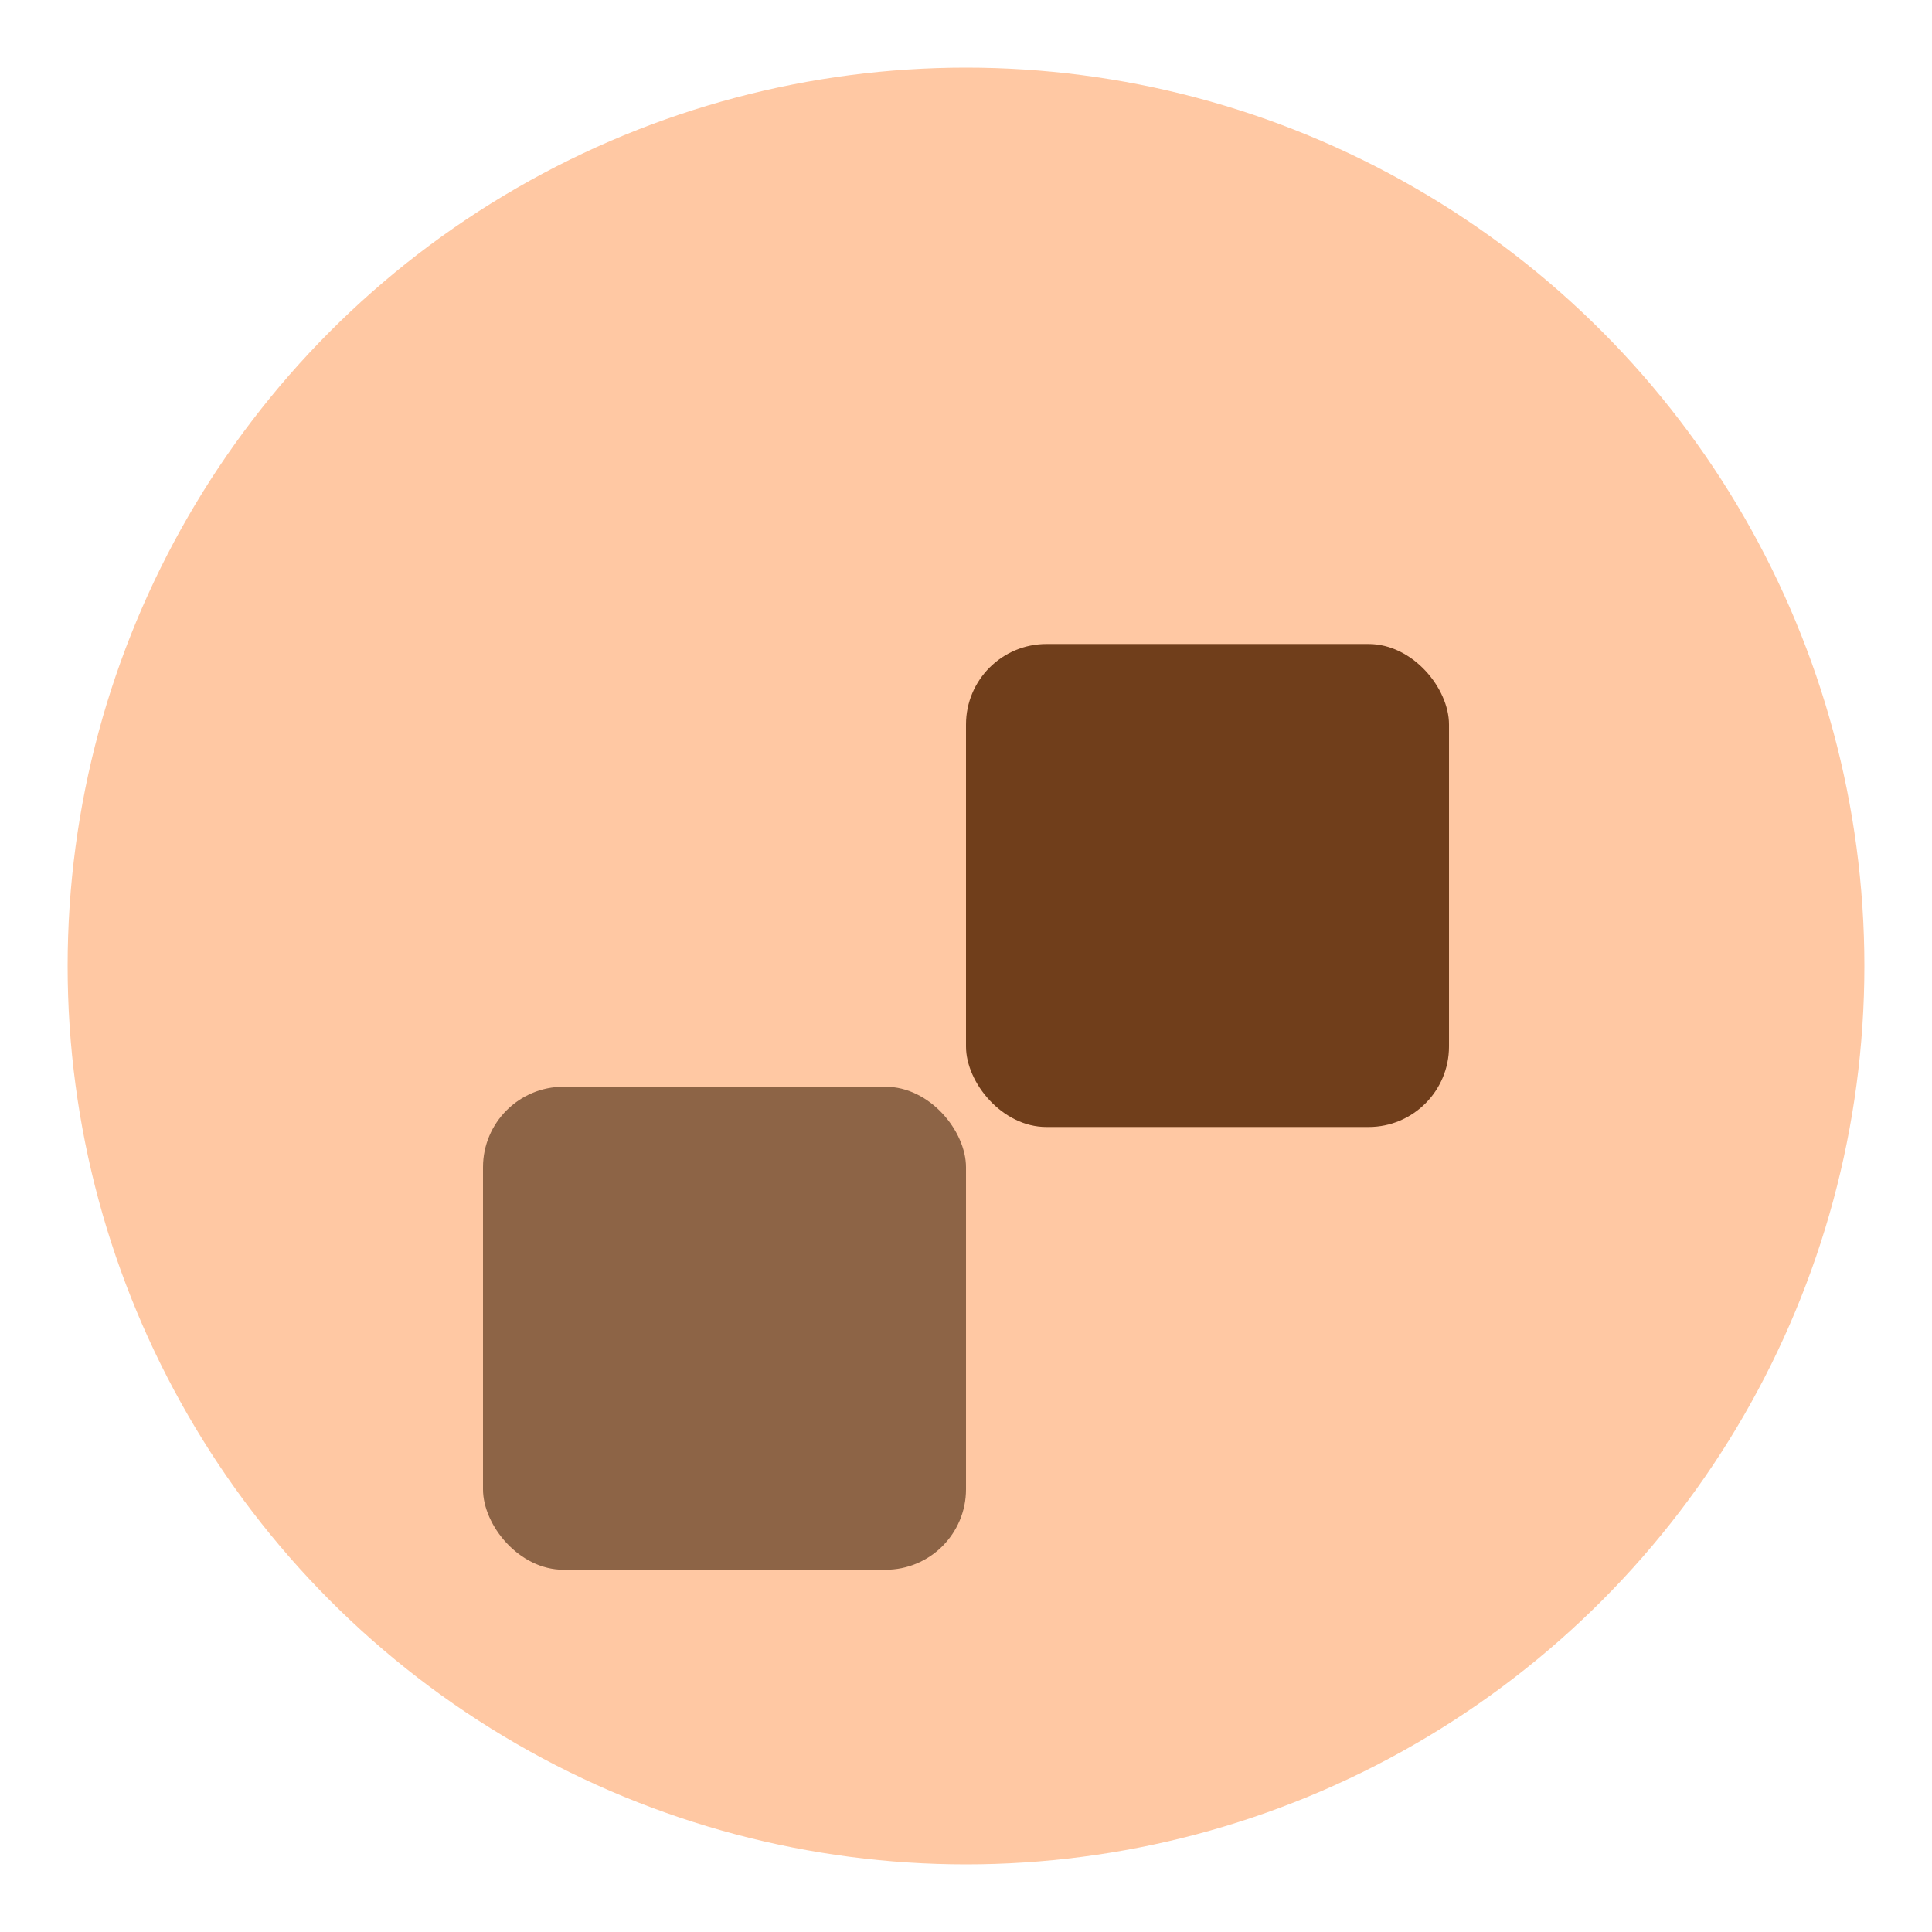 <svg xmlns="http://www.w3.org/2000/svg" width="512" height="512" viewBox="0 0 24 24">
    <circle cx="12" cy="12" r="11.16" fill="#FFC8A3"/>
    <rect width="6" height="6" fill="#8d6446" x="6" y="13.5" rx="1" ry="1" style="transform-origin:center;transform:skew(0,25deg)"/>
    <rect width="6" height="6" fill="#703E1B" x="12" y="8" rx="1" ry="1" style="transform-origin:center;transform:skew(0,-25deg)"/>
</svg>